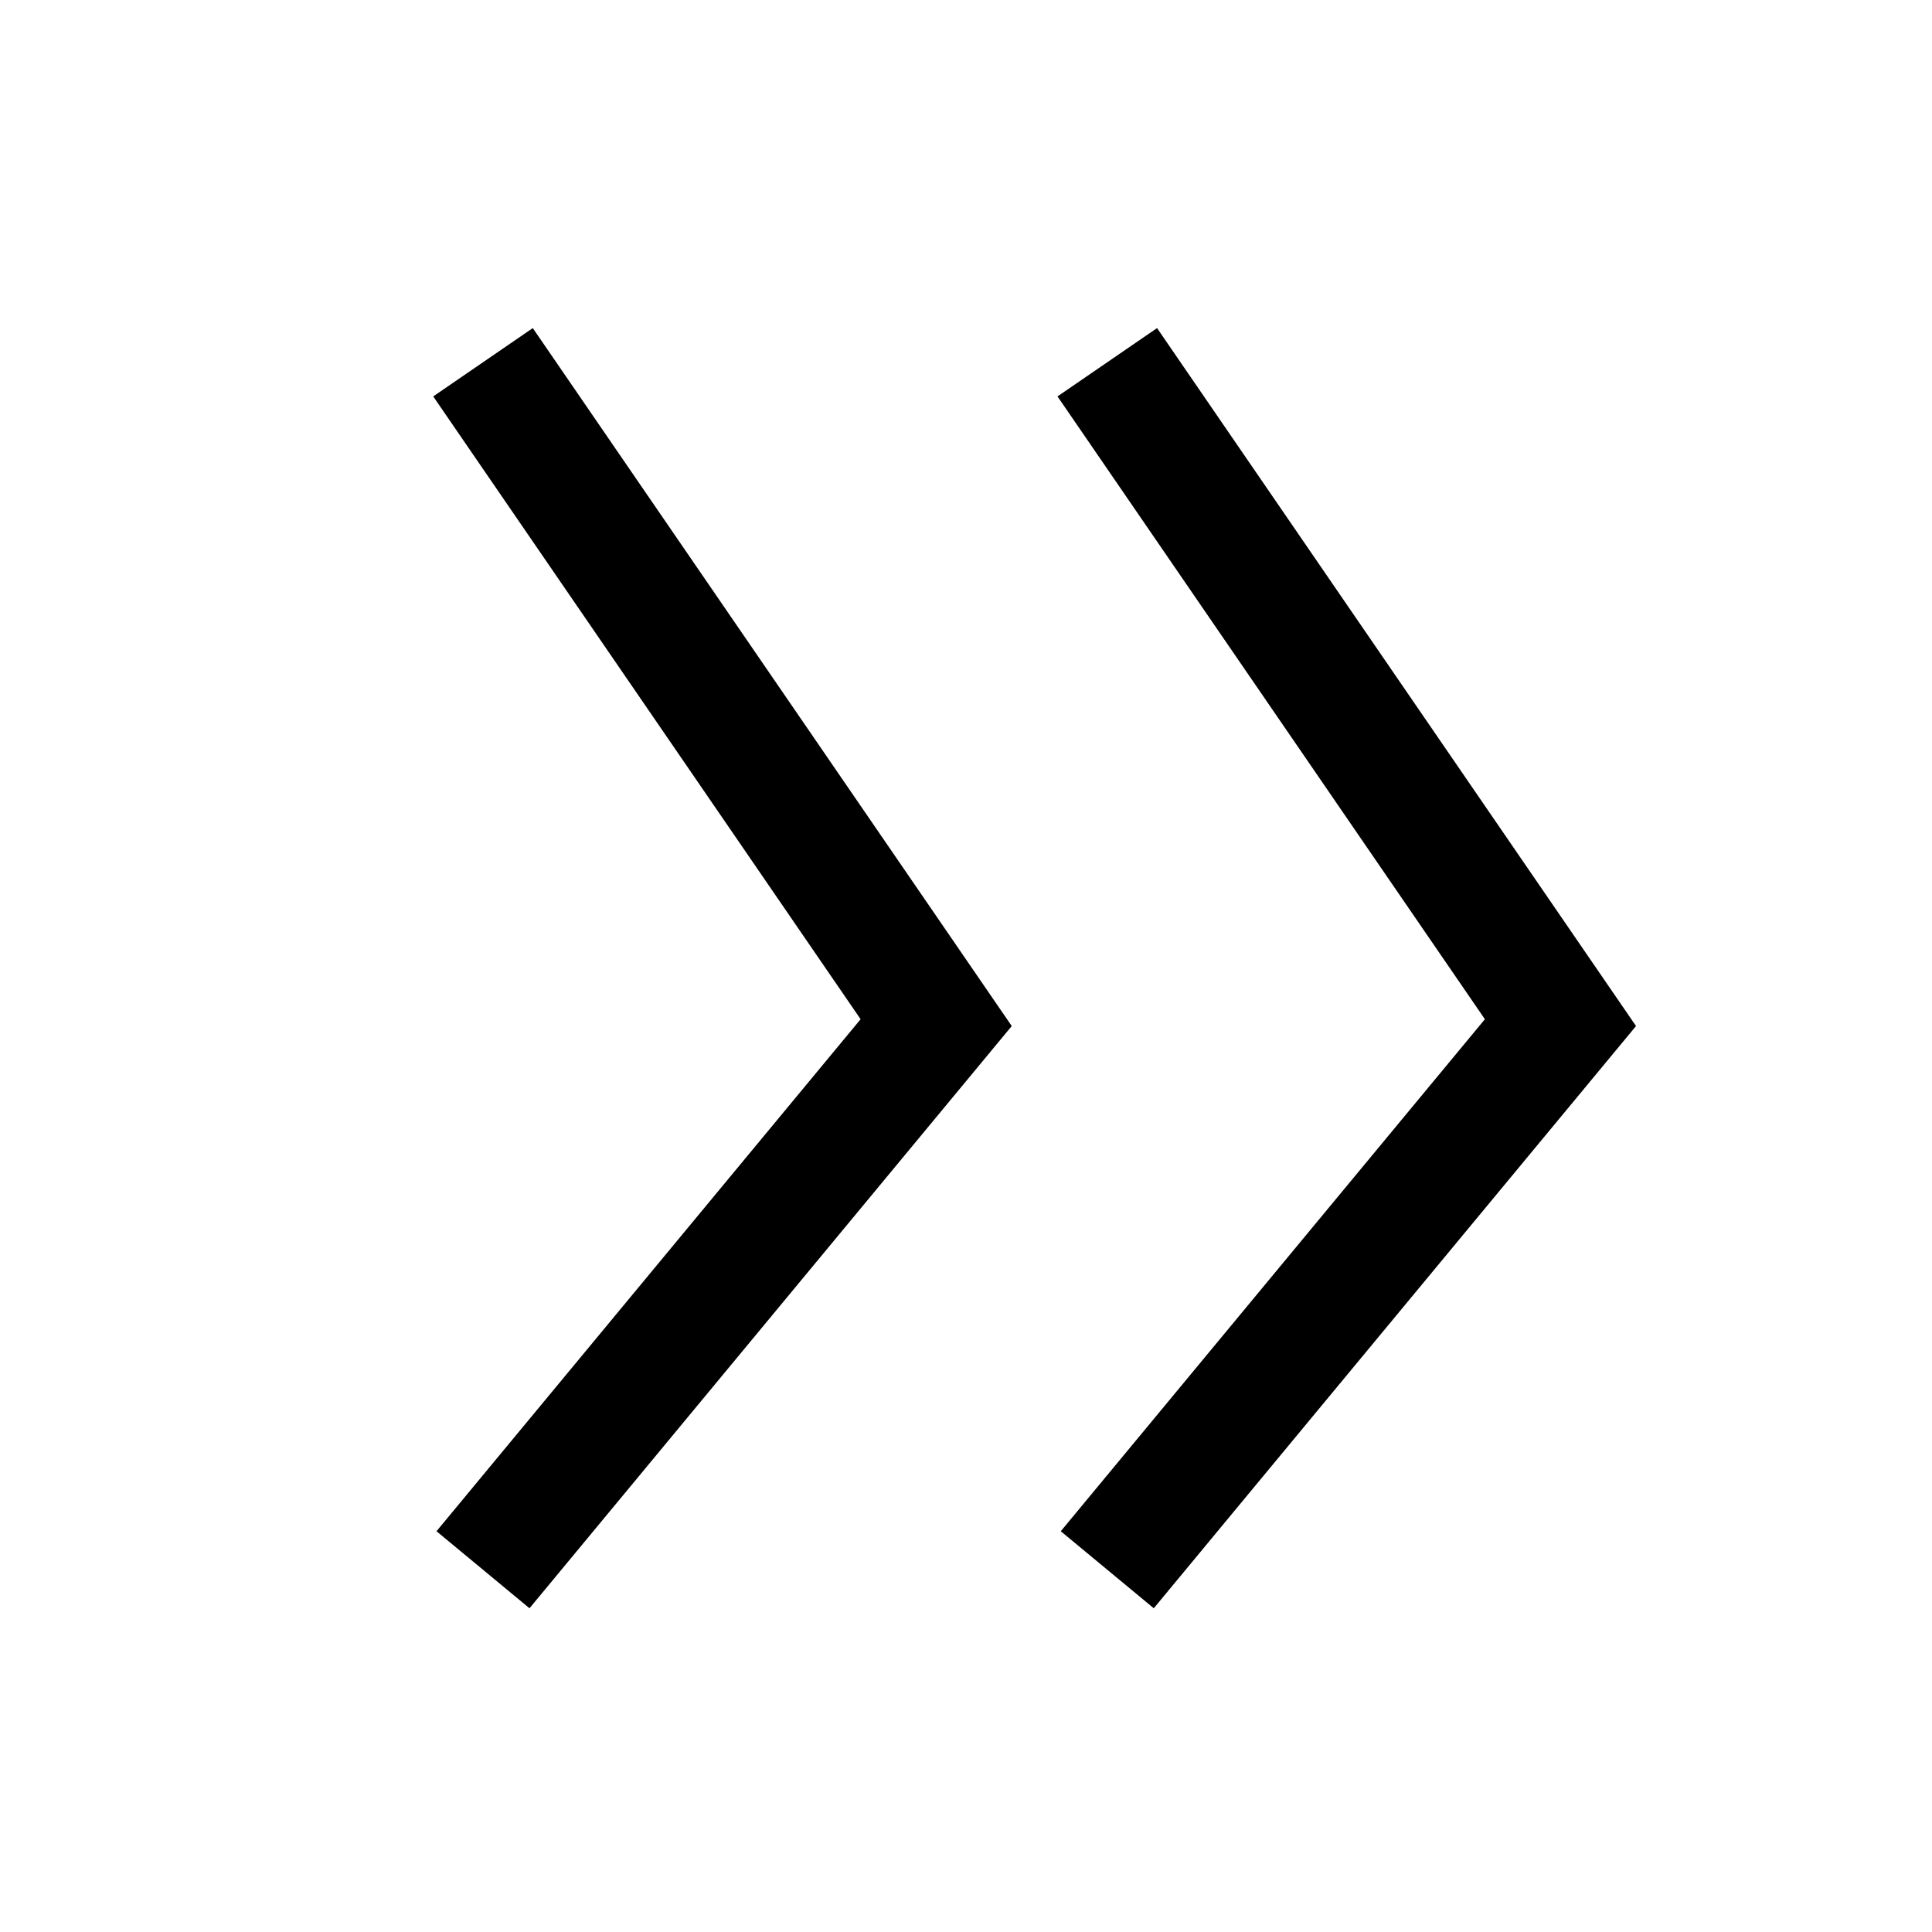 <svg xmlns="http://www.w3.org/2000/svg" xmlns:xlink="http://www.w3.org/1999/xlink" width="16" height="16" viewBox="0 0 16 16"><defs><style>.a{clip-path:url(#b);}.b{fill:none;stroke:#000;}</style><clipPath id="b"><rect width="16" height="16"/></clipPath></defs><g id="a" class="a"><g transform="translate(4 3)"><path class="b" d="M1632.089,1053.212l3.753,5.469-3.753,4.531" transform="translate(-1632.089 -1053.212)"/><path class="b" d="M1632.089,1053.212l3.753,5.469-3.753,4.531" transform="translate(-1626.919 -1053.212)"/></g></g></svg>